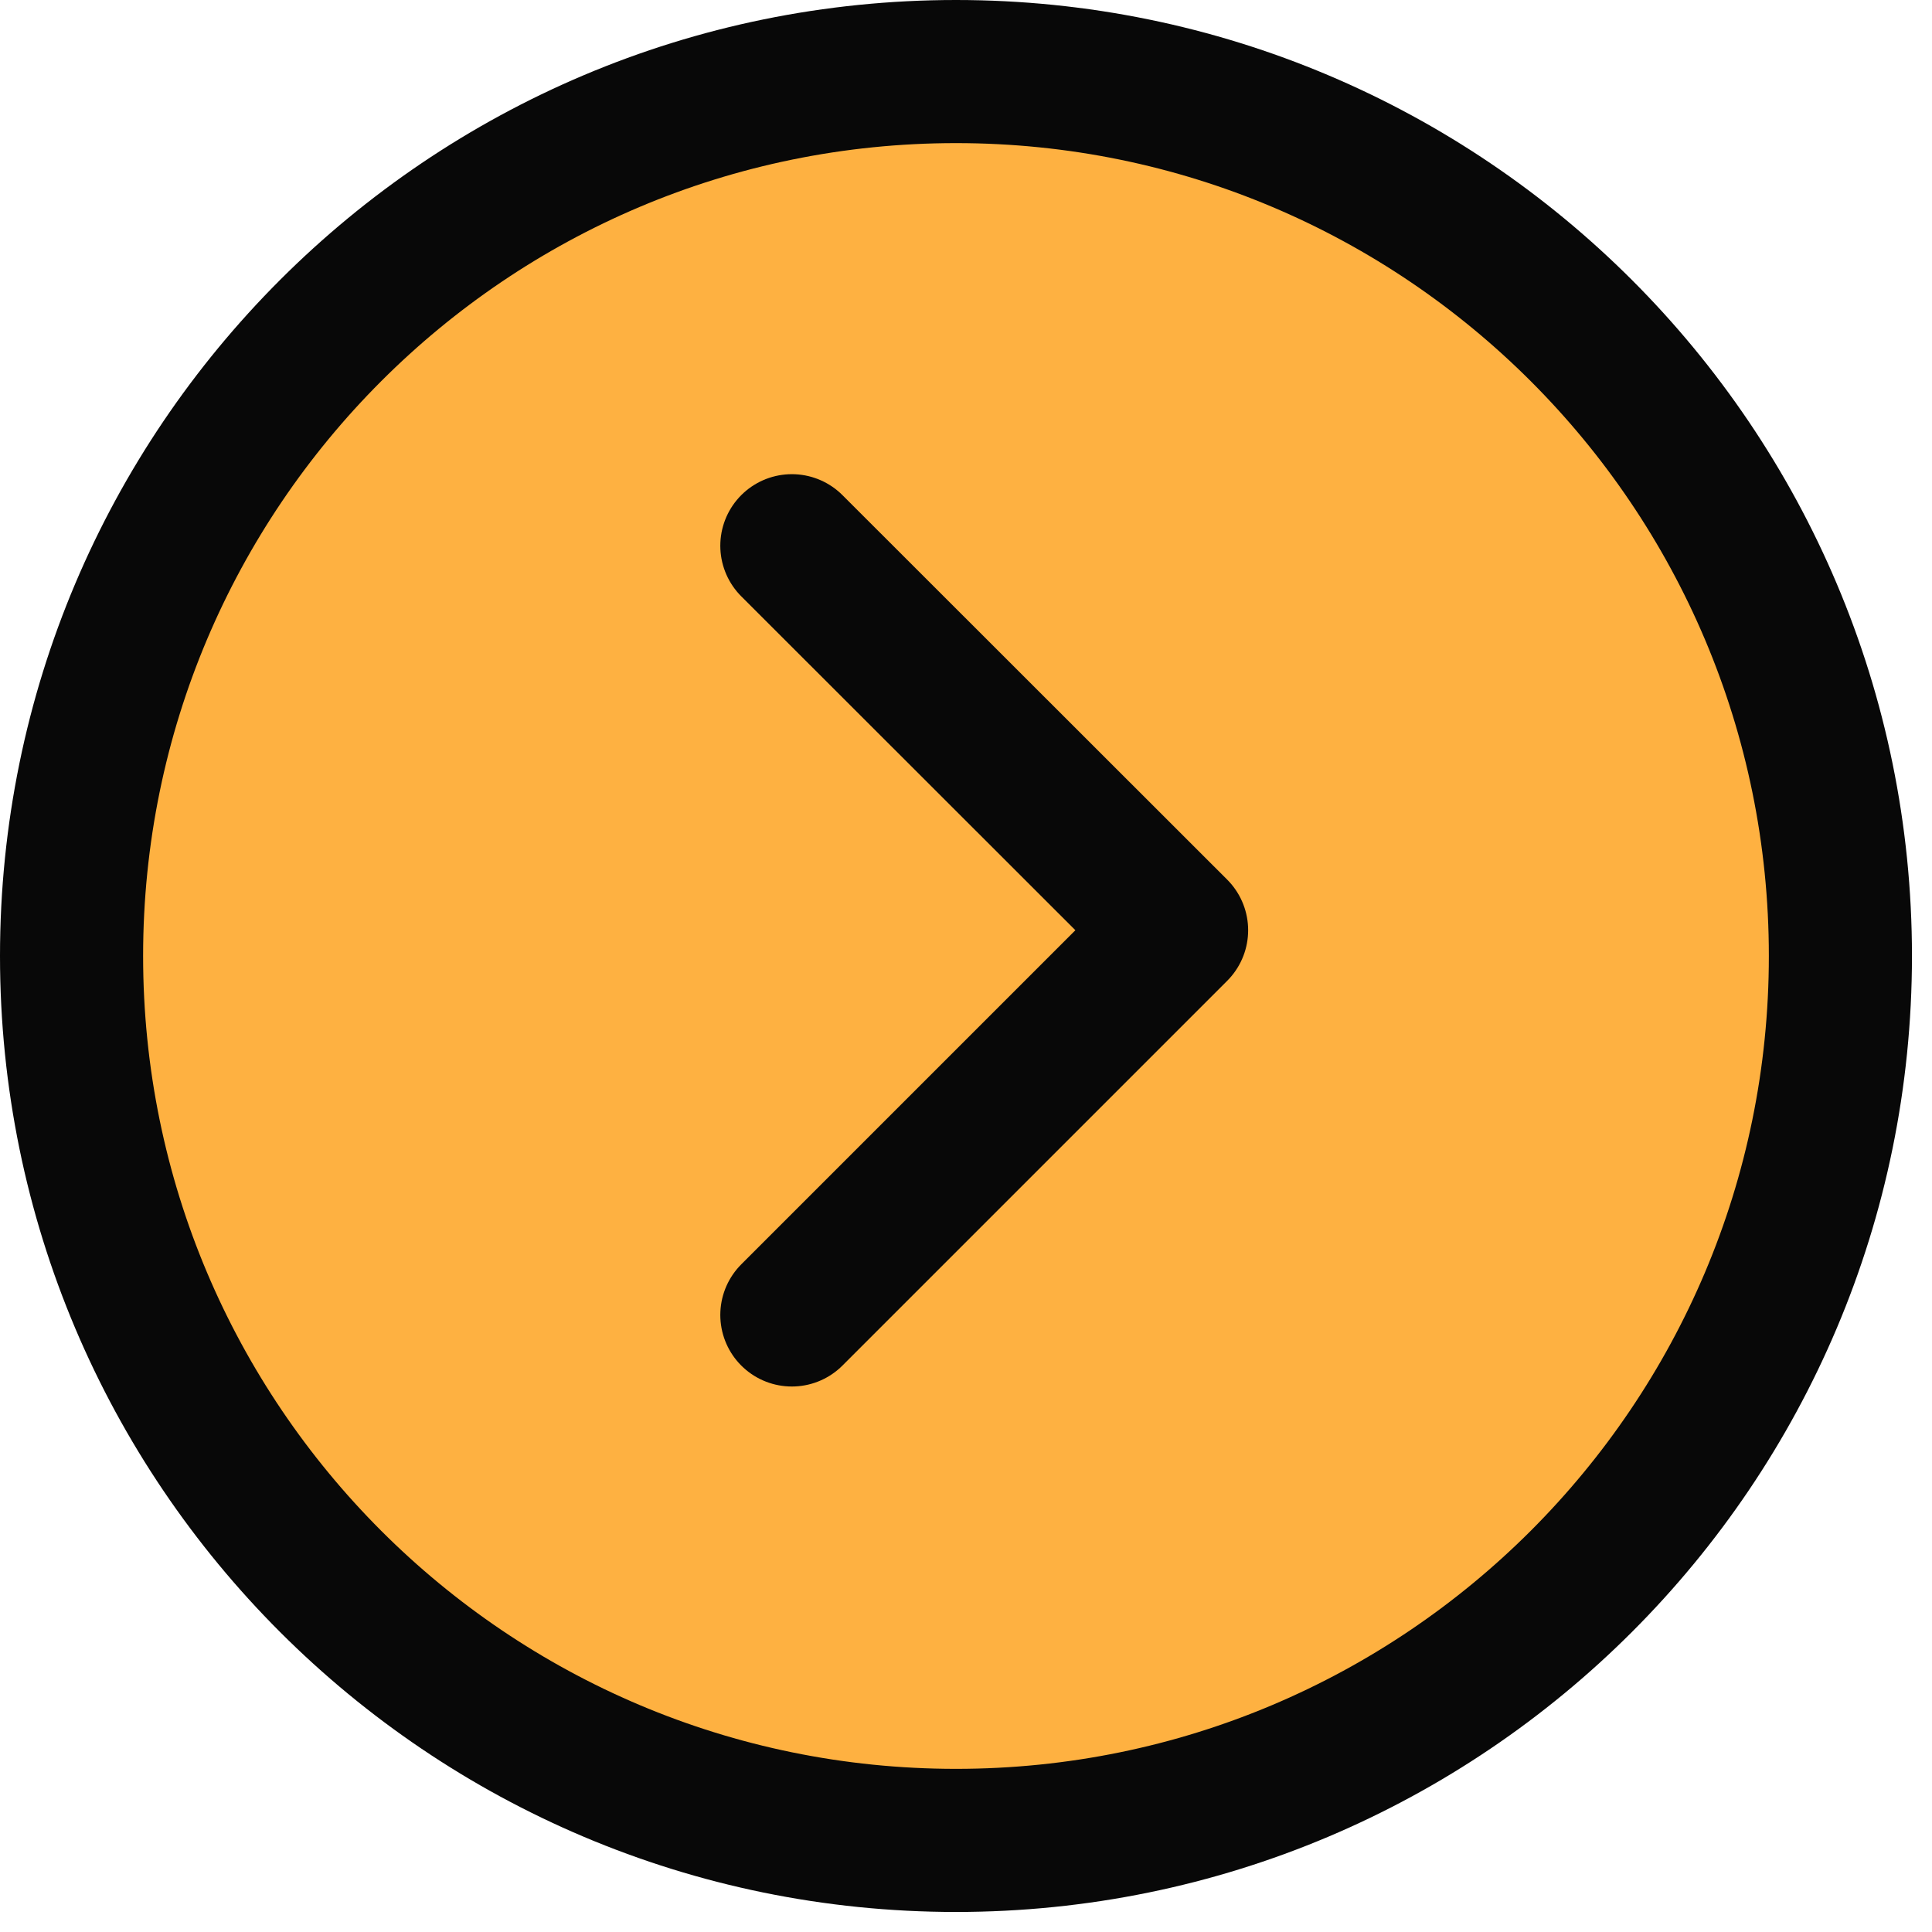 <svg width="81" height="81" viewBox="0 0 81 81" fill="none" xmlns="http://www.w3.org/2000/svg">
<path d="M40.08 77.16C60.559 77.16 77.16 60.559 77.16 40.08C77.16 19.601 60.559 3 40.08 3C19.601 3 3 19.601 3 40.08C3 60.559 19.601 77.16 40.08 77.16Z" fill="#FEB141" stroke="#080808" stroke-width="6" stroke-miterlimit="10"/>
<path d="M33.199 22.88L49.329 39L33.199 55.13" fill="#FEB141"/>
<path d="M33.199 22.88L49.329 39L33.199 55.13" stroke="#080808" stroke-width="6" stroke-linecap="round" stroke-linejoin="round"/>
</svg>
